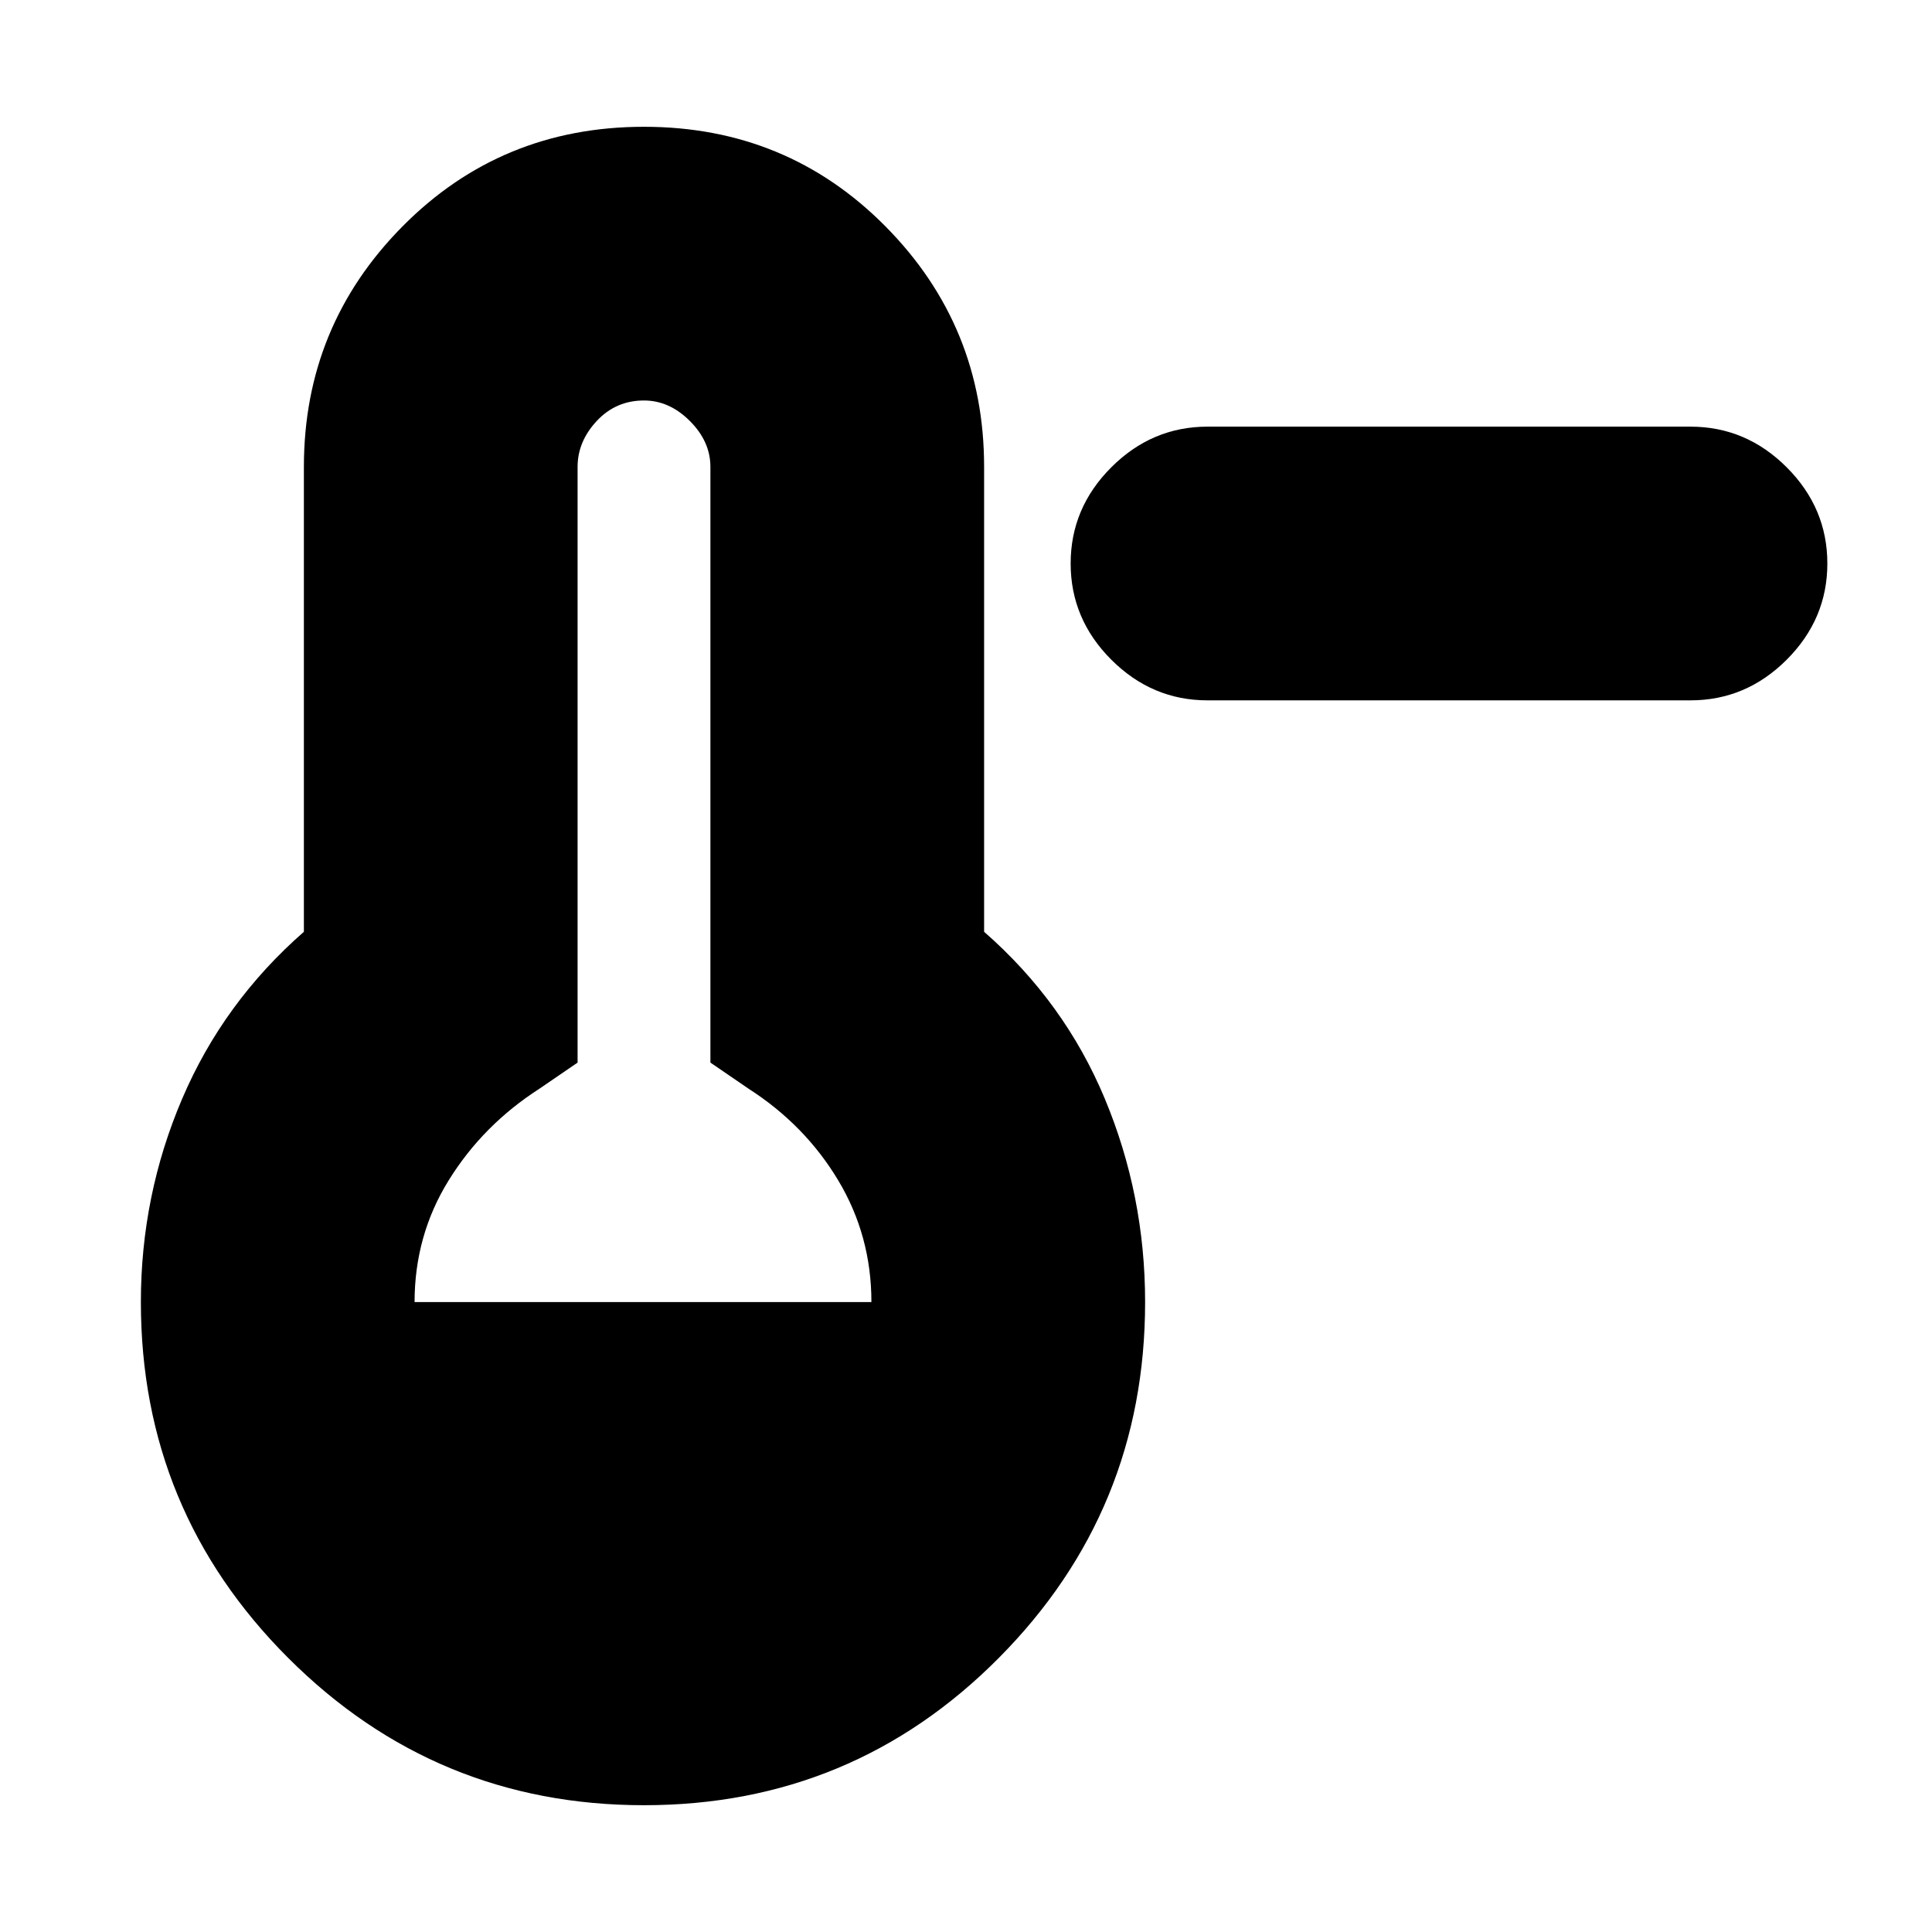 <svg xmlns="http://www.w3.org/2000/svg" height="24" viewBox="0 -960 960 960" width="24"><path d="M600-612q-27.6 0-47.8-20.2Q532-652.4 532-680q0-27.6 20.2-47.8Q572.4-748 600-748h240q27.6 0 47.8 20.2Q908-707.6 908-680q0 27.6-20.2 47.8Q867.6-612 840-612H600ZM320-63q-103.62 0-176.81-73.19T70-313q0-53 20.5-101t60.5-83v-231q0-70 49-119.5T320-897q71 0 120 49.5T489-728v231q40 35 60 83t20 101q0 103.62-72.69 176.81Q423.63-63 320-63ZM206-313h227q0-33-16.5-60.5T372-419l-19-13v-296q0-12.6-10.2-22.8Q332.6-761 320-761q-14 0-23.5 10.2T287-728v296l-19 13q-28 18-45 45.42T206-313Z"/></svg>